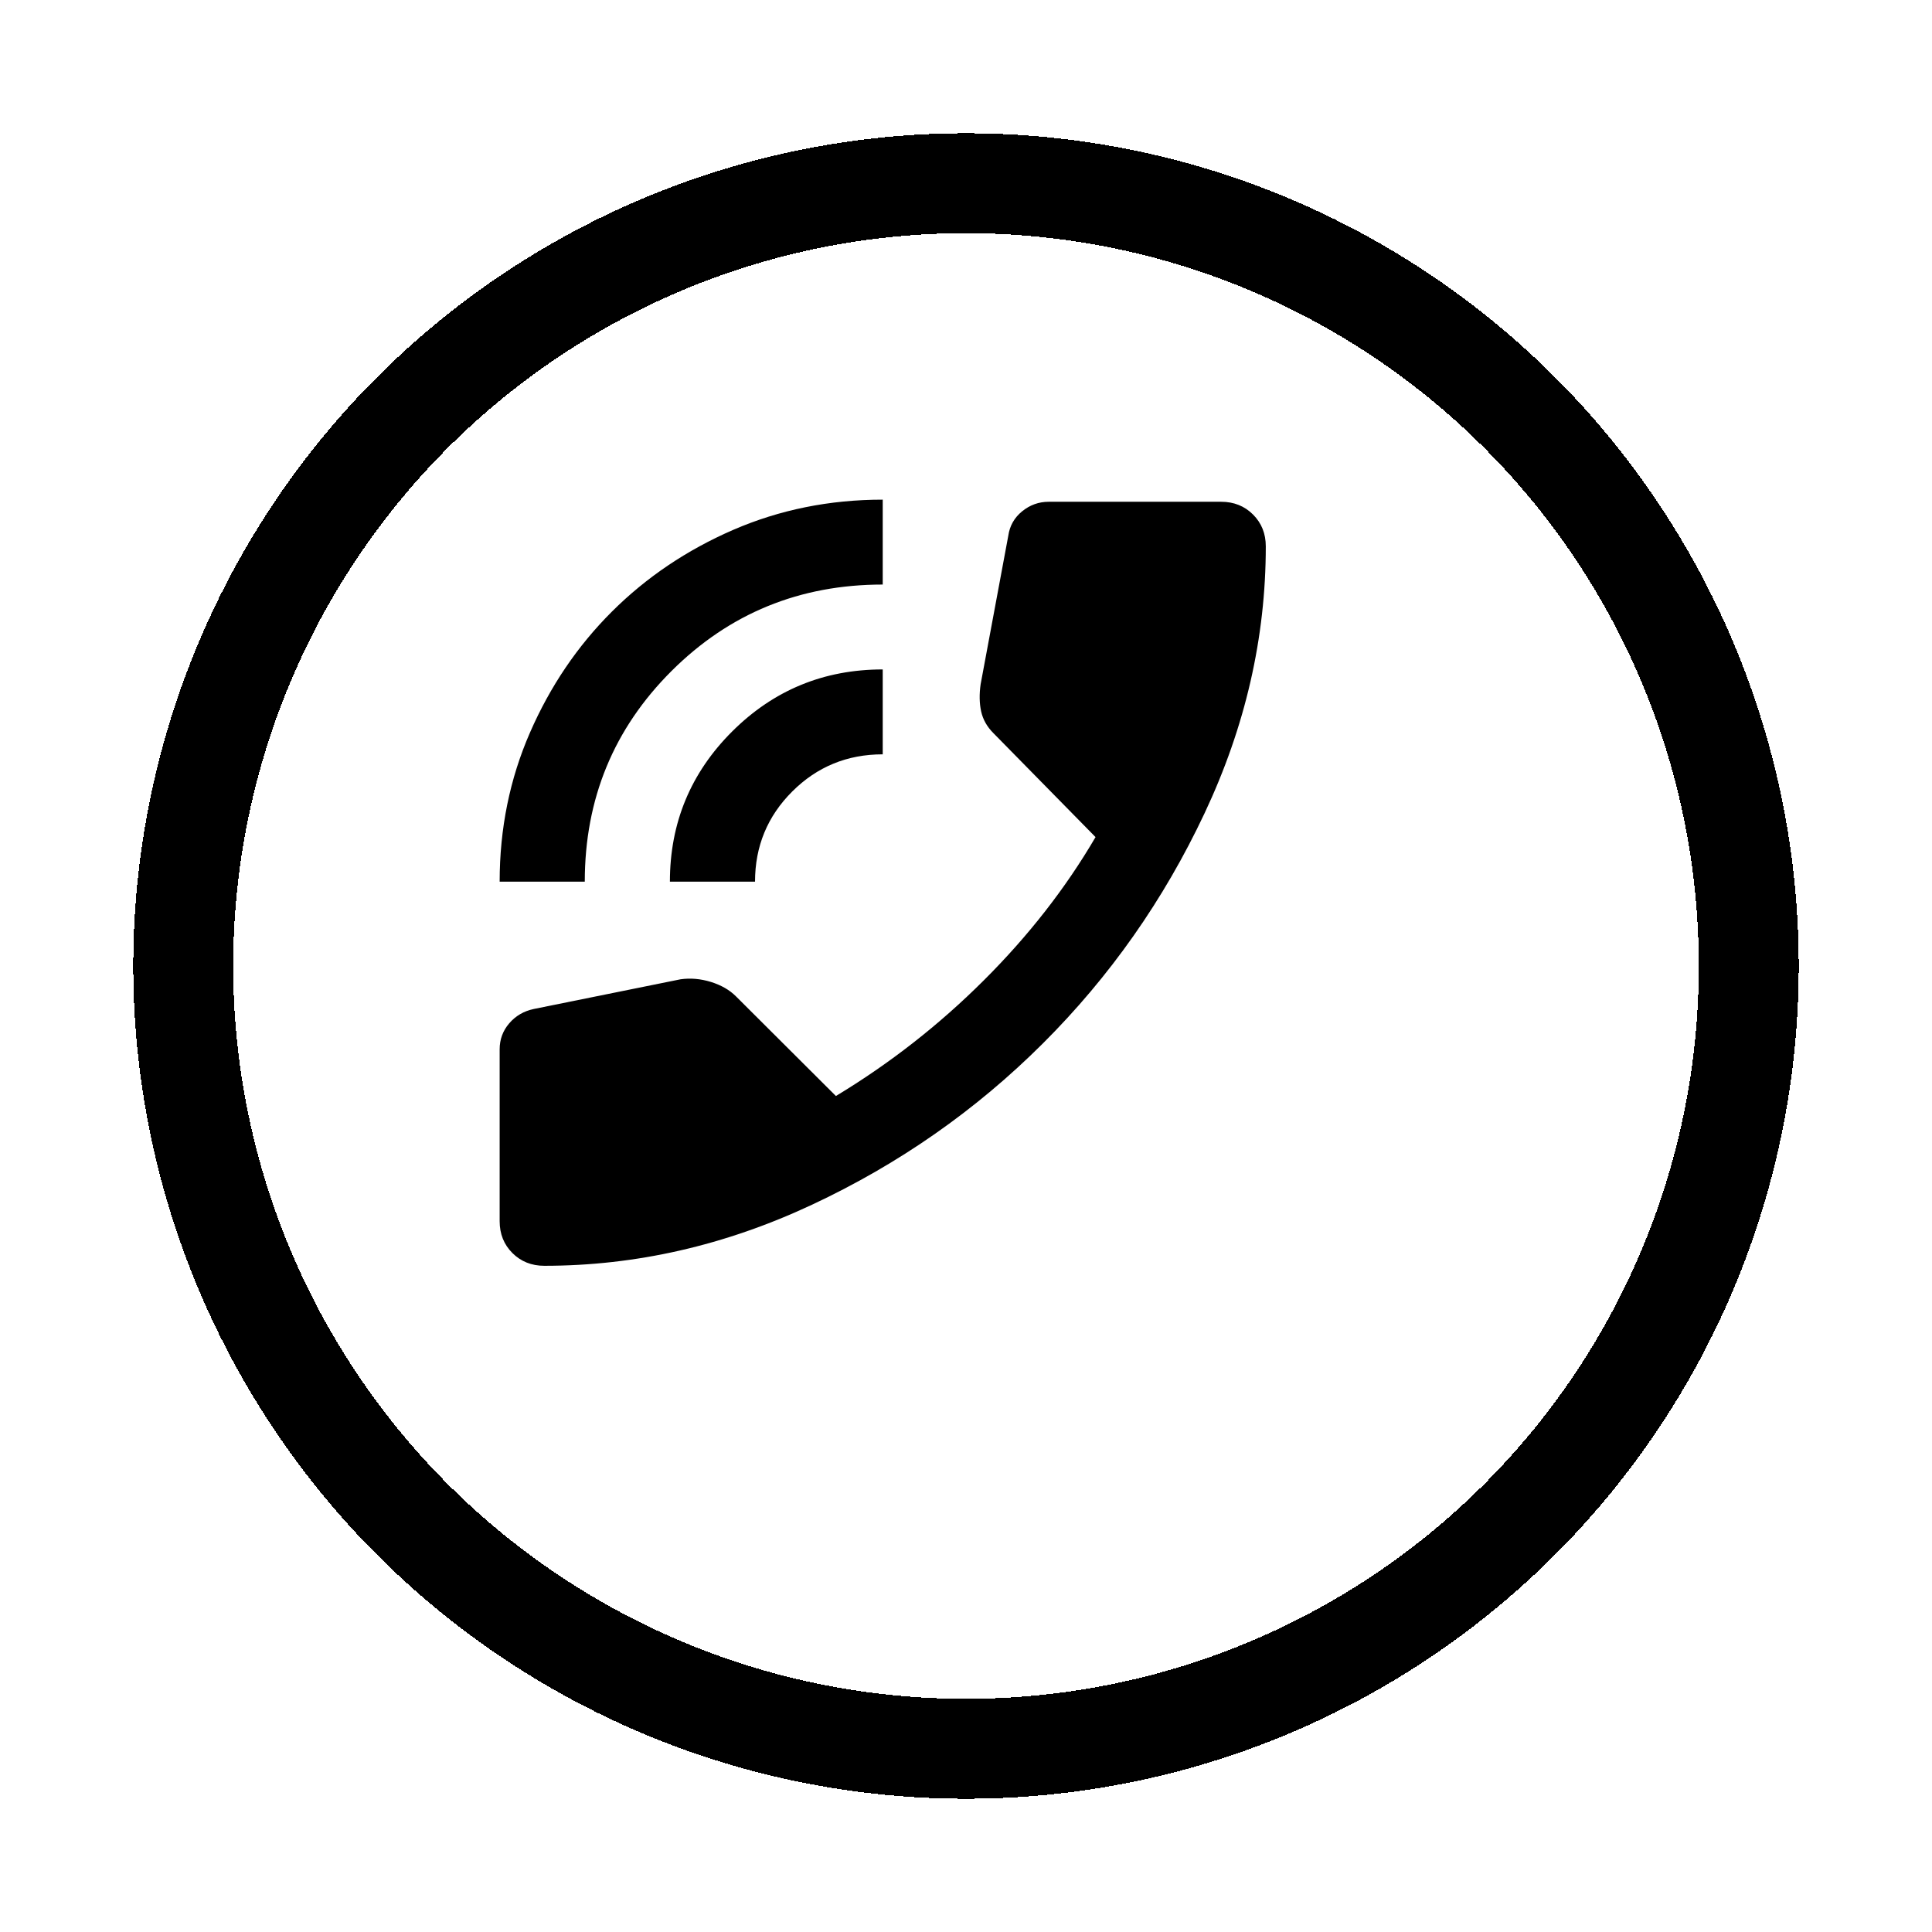 <svg width="116" height="116" viewBox="0 0 116 116" fill="none" xmlns="http://www.w3.org/2000/svg">
<path d="M35.111 52.936C35.111 47.967 36.847 43.751 40.319 40.288C43.79 36.827 48.017 35.097 53 35.097V30C49.806 30 46.813 30.605 44.022 31.814C41.233 33.026 38.806 34.662 36.739 36.723C34.674 38.782 33.034 41.203 31.82 43.986C30.607 46.767 30 49.751 30 52.936H35.111ZM45.333 52.936C45.333 50.813 46.079 49.007 47.569 47.521C49.06 46.034 50.87 45.291 53 45.291V40.194C49.465 40.194 46.451 41.436 43.958 43.92C41.468 46.405 40.222 49.411 40.222 52.936H45.333ZM32.683 76C38.178 76 43.533 74.778 48.75 72.335C53.969 69.894 58.59 66.666 62.614 62.651C66.64 58.638 69.877 54.03 72.325 48.826C74.775 43.623 76 38.282 76 32.803C76 32.039 75.744 31.402 75.233 30.892C74.722 30.382 74.083 30.127 73.317 30.127H62.967C62.37 30.127 61.838 30.319 61.369 30.701C60.901 31.083 60.624 31.572 60.539 32.166L58.878 41.086C58.793 41.681 58.803 42.222 58.908 42.709C59.016 43.199 59.261 43.634 59.644 44.017L65.778 50.26C63.989 53.319 61.753 56.186 59.069 58.861C56.386 61.537 53.426 63.852 50.189 65.806L44.183 59.817C43.8 59.435 43.299 59.148 42.681 58.956C42.064 58.766 41.457 58.713 40.861 58.798L32.044 60.582C31.448 60.709 30.958 60.995 30.575 61.441C30.192 61.887 30 62.408 30 63.003V73.324C30 74.089 30.256 74.726 30.767 75.236C31.278 75.745 31.917 76 32.683 76Z" fill="black"/>
<g filter="url(#filter0_d_40_6)">
<circle cx="53" cy="53" r="47" stroke="black" stroke-width="6" shape-rendering="crispEdges"/>
</g>
<defs>
<filter id="filter0_d_40_6" x="0" y="0" width="116" height="116" filterUnits="userSpaceOnUse" color-interpolation-filters="sRGB">
<feFlood flood-opacity="0" result="BackgroundImageFix"/>
<feColorMatrix in="SourceAlpha" type="matrix" values="0 0 0 0 0 0 0 0 0 0 0 0 0 0 0 0 0 0 127 0" result="hardAlpha"/>
<feOffset dx="5" dy="5"/>
<feGaussianBlur stdDeviation="4"/>
<feComposite in2="hardAlpha" operator="out"/>
<feColorMatrix type="matrix" values="0 0 0 0 0 0 0 0 0 0 0 0 0 0 0 0 0 0 0.7 0"/>
<feBlend mode="normal" in2="BackgroundImageFix" result="effect1_dropShadow_40_6"/>
<feBlend mode="normal" in="SourceGraphic" in2="effect1_dropShadow_40_6" result="shape"/>
</filter>
</defs>
</svg>
